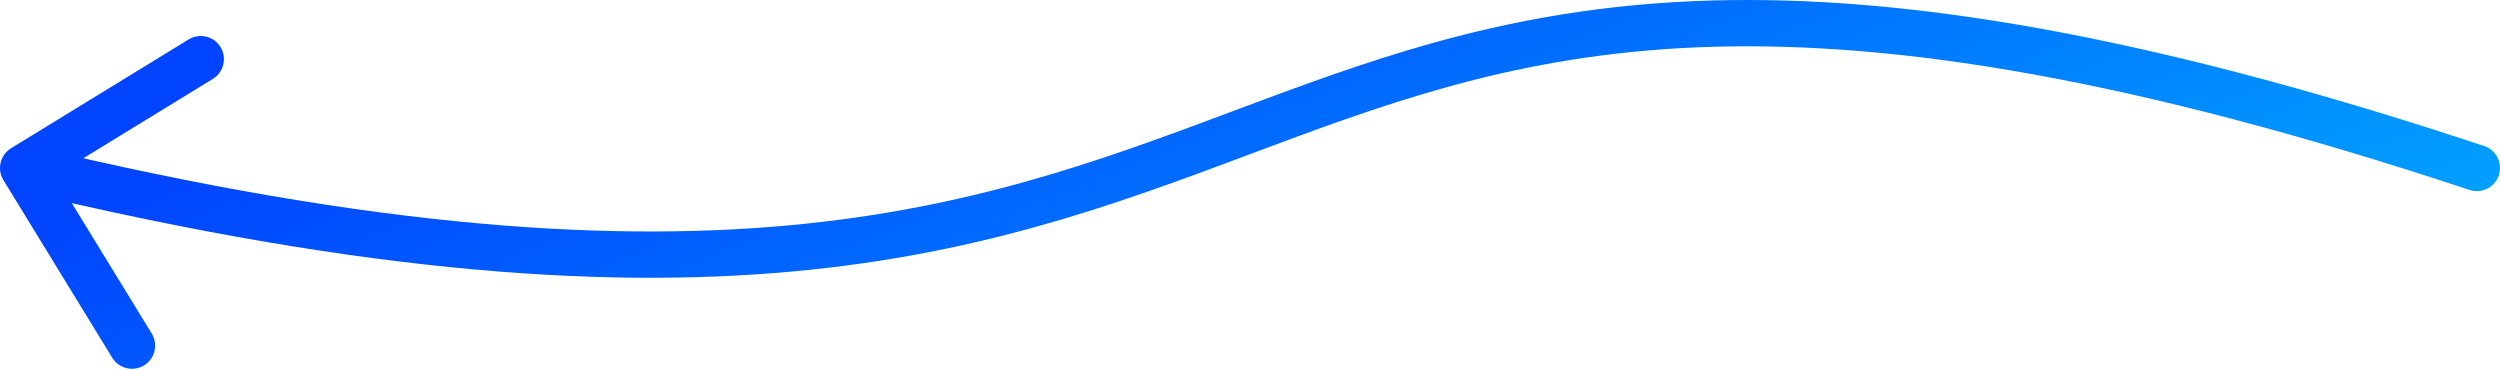 <svg width="108" height="16" viewBox="0 0 108 16" fill="none" xmlns="http://www.w3.org/2000/svg">
<path d="M106.685 8.206C107.209 8.38 107.775 8.096 107.949 7.572C108.123 7.048 107.839 6.482 107.315 6.308L106.685 8.206ZM0.478 6.404C0.007 6.693 -0.141 7.309 0.147 7.779L4.849 15.454C5.138 15.924 5.754 16.072 6.224 15.784C6.695 15.495 6.843 14.88 6.555 14.409L2.375 7.587L9.196 3.408C9.667 3.119 9.815 2.503 9.527 2.033C9.238 1.562 8.623 1.414 8.152 1.702L0.478 6.404ZM107.315 6.308C92.437 1.372 82.089 -0.204 73.973 0.021C65.841 0.246 60.021 2.28 54.255 4.43C48.499 6.576 42.819 8.829 34.802 9.664C26.783 10.5 16.372 9.92 1.234 6.285L0.766 8.229C16.058 11.902 26.705 12.519 35.01 11.653C43.316 10.788 49.223 8.441 54.954 6.304C60.675 4.17 66.24 2.236 74.029 2.02C81.833 1.804 91.939 3.314 106.685 8.206L107.315 6.308Z" fill="url(#paint0_linear_124_2489)"/>
<defs>
<linearGradient id="paint0_linear_124_2489" x1="7.449" y1="7.257" x2="21.559" y2="43.396" gradientUnits="userSpaceOnUse">
<stop stop-color="#0044FF"/>
<stop offset="1" stop-color="#00A3FF"/>
</linearGradient>
</defs>
</svg>
